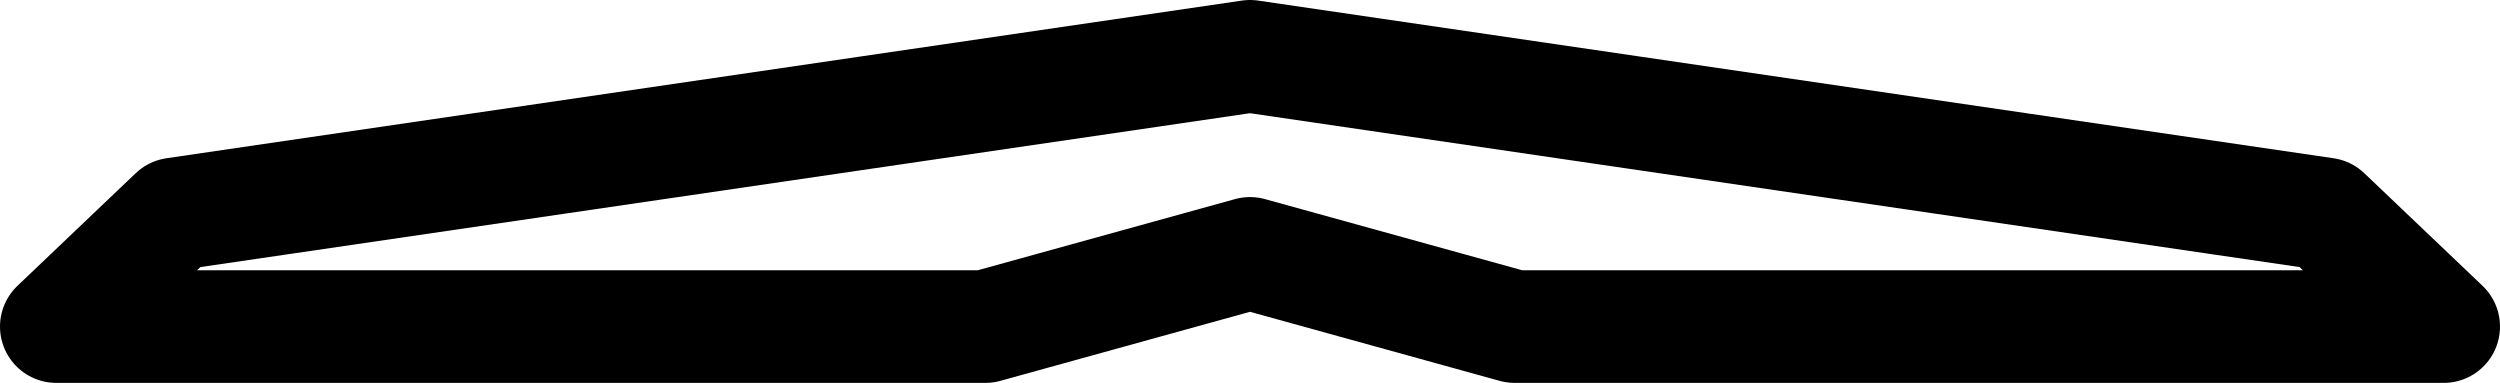 <?xml version="1.0" encoding="UTF-8" standalone="no"?>
<svg xmlns:xlink="http://www.w3.org/1999/xlink" height="3.4px" width="22.2px" xmlns="http://www.w3.org/2000/svg">
  <g transform="matrix(1.0, 0.0, 0.0, 1.0, -388.8, -205.35)">
    <path d="M410.5 208.25 L402.25 208.25 399.9 207.6 397.55 208.25 389.3 208.25 390.35 207.25 399.9 205.85 409.45 207.25 410.5 208.25 Z" fill="none" stroke="#000000" stroke-linecap="round" stroke-linejoin="round" stroke-width="1.0"/>
  </g>
</svg>
